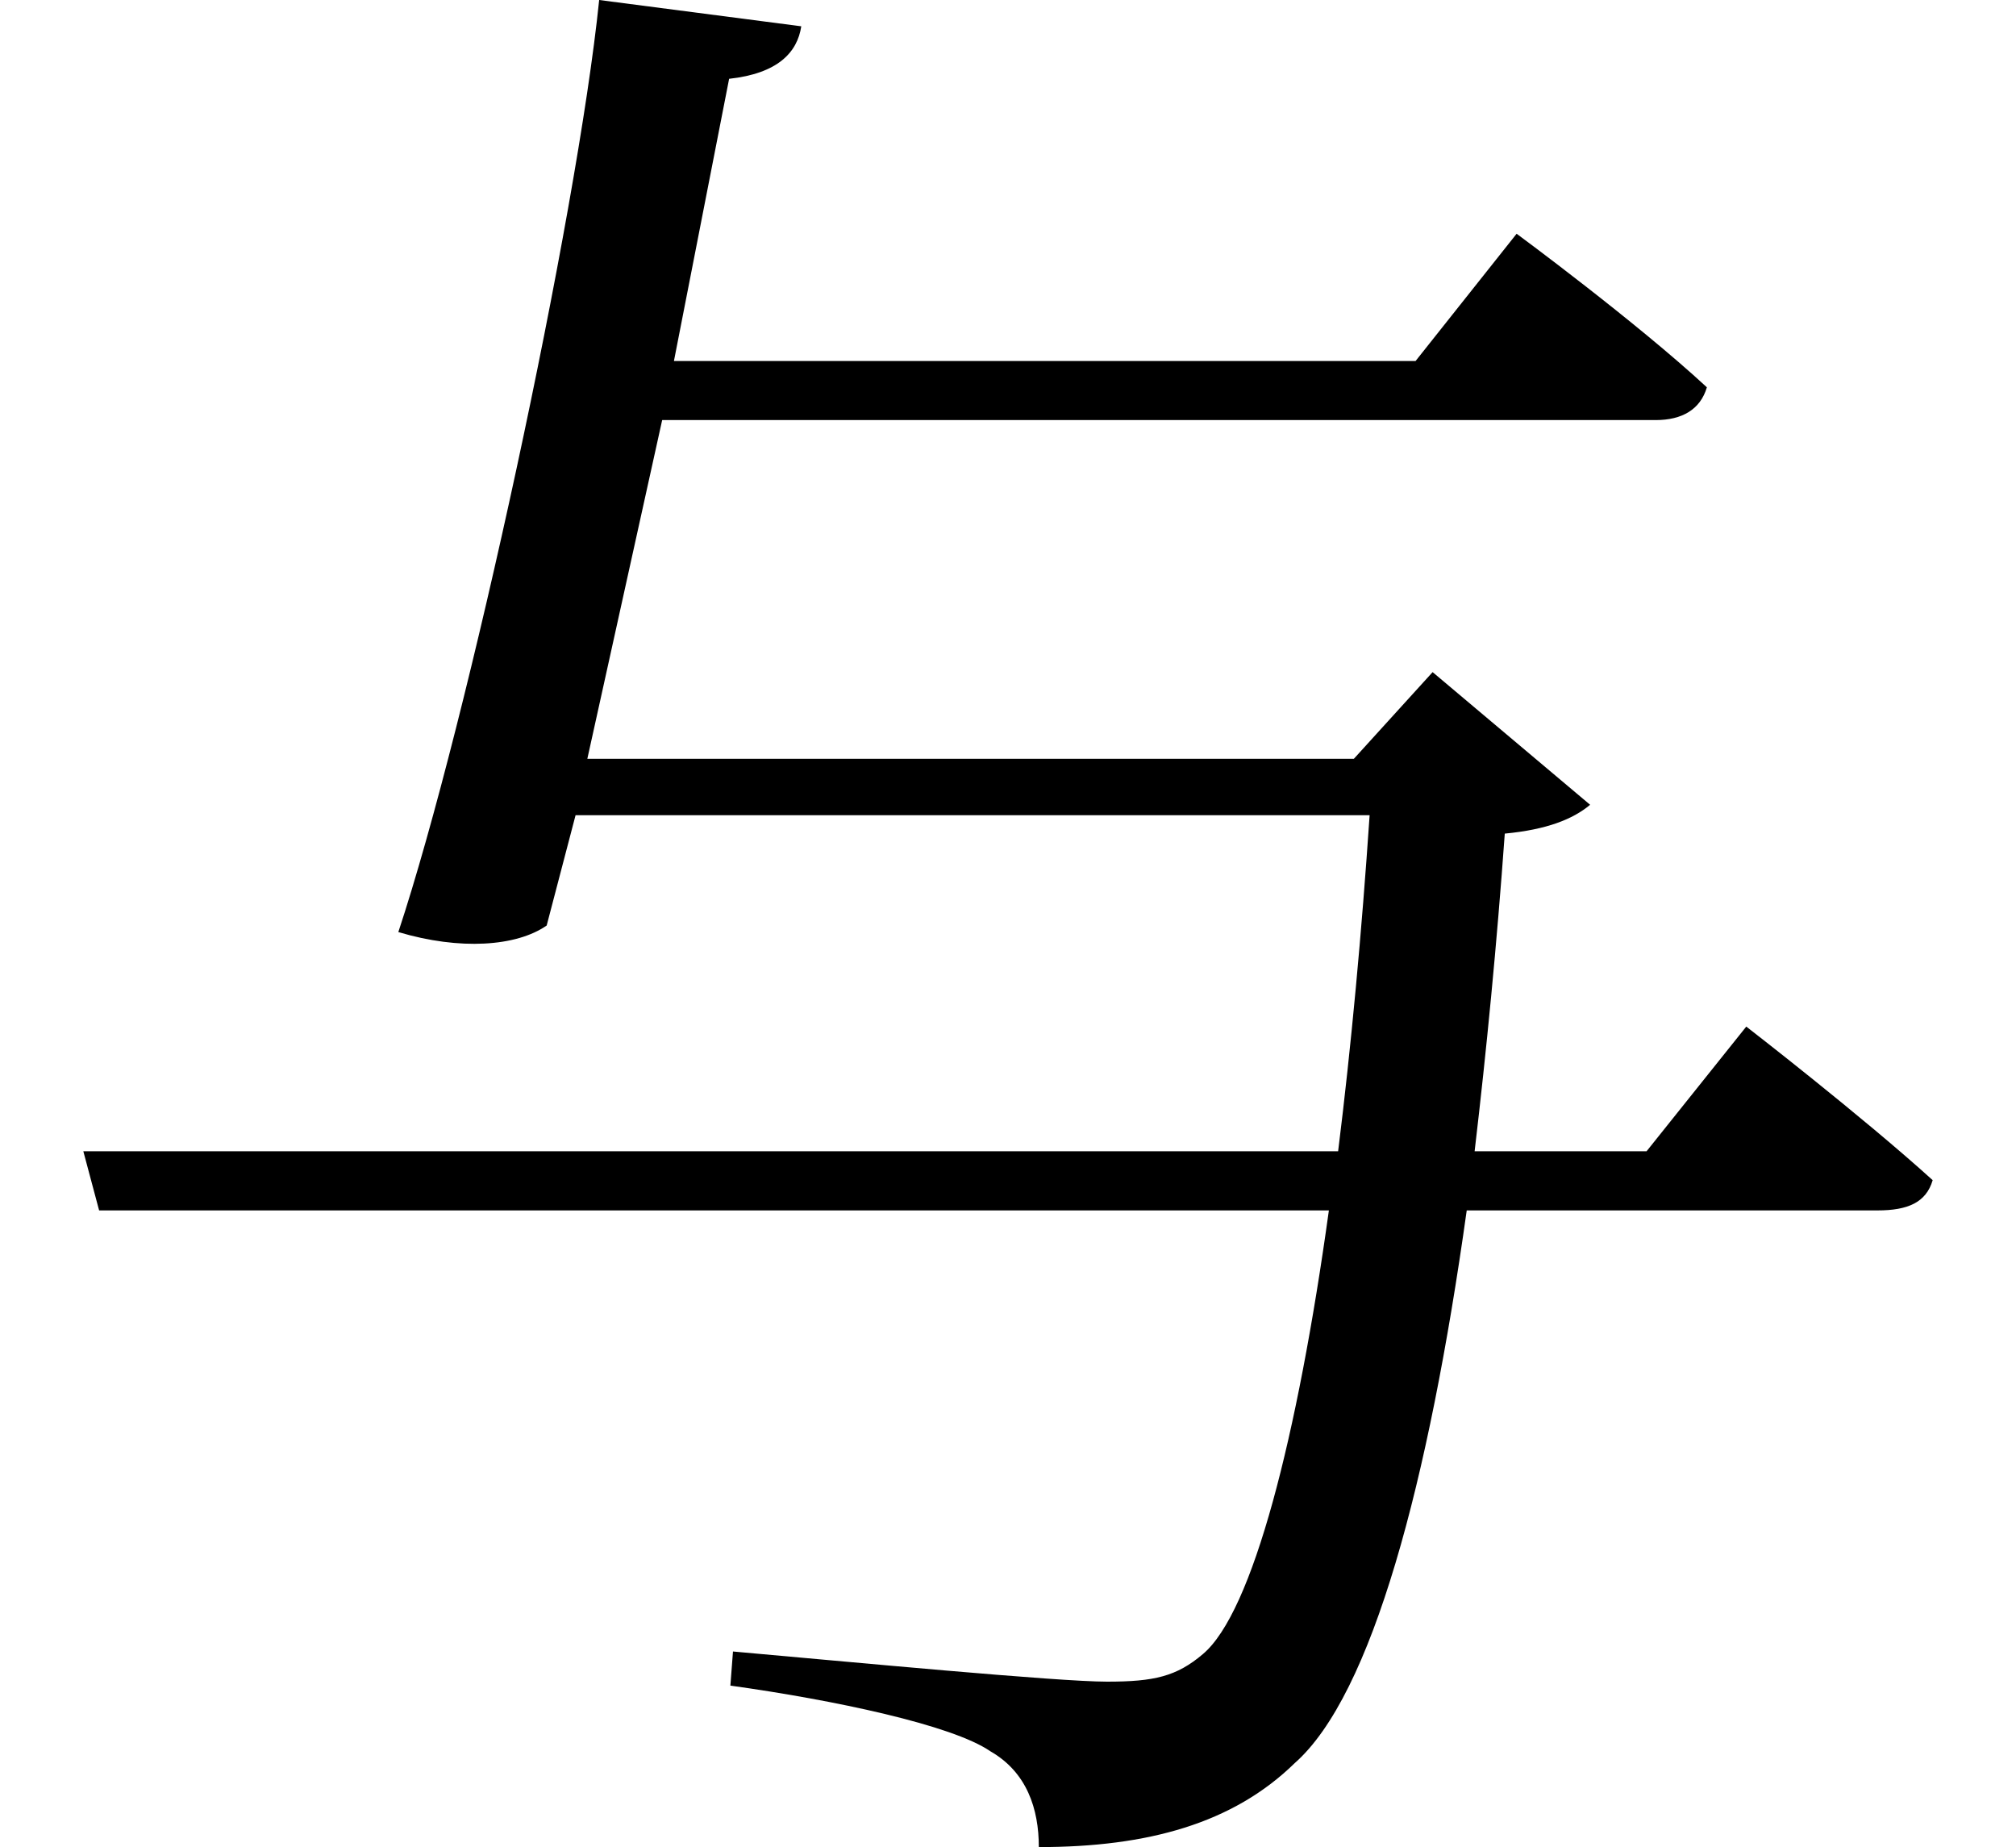<svg height="21.984" viewBox="0 0 24 21.984" width="24" xmlns="http://www.w3.org/2000/svg">
<path d="M7.219,20.141 C6.953,17.547 5.656,11.547 4.828,9.047 C5.562,8.828 6.234,8.875 6.594,9.125 L6.938,10.438 L16.391,10.438 C16.297,9.047 16.172,7.688 16.016,6.438 L1.078,6.438 L1.266,5.734 L15.906,5.734 C15.531,3.031 15,0.953 14.406,0.453 C14.094,0.188 13.828,0.125 13.266,0.125 C12.672,0.125 10.219,0.359 8.812,0.484 L8.781,0.078 C10.016,-0.094 11.422,-0.391 11.875,-0.703 C12.312,-0.953 12.453,-1.391 12.453,-1.844 C13.75,-1.844 14.766,-1.562 15.5,-0.844 C16.422,-0.031 17.094,2.5 17.547,5.734 L22.438,5.734 C22.797,5.734 23.016,5.828 23.094,6.094 C22.25,6.859 20.875,7.922 20.875,7.922 L19.688,6.438 L17.641,6.438 C17.781,7.625 17.906,8.906 18,10.219 C18.5,10.266 18.812,10.391 19.016,10.562 L17.141,12.141 L16.203,11.109 L7.078,11.109 L7.969,15.141 L19.797,15.141 C20.109,15.141 20.328,15.266 20.406,15.531 C19.562,16.312 18.141,17.359 18.141,17.359 L16.938,15.844 L8.109,15.844 L8.766,19.203 C9.344,19.266 9.578,19.516 9.625,19.828 Z" transform="translate(-0.086, 20.141) scale(1, -1)"/>
</svg>